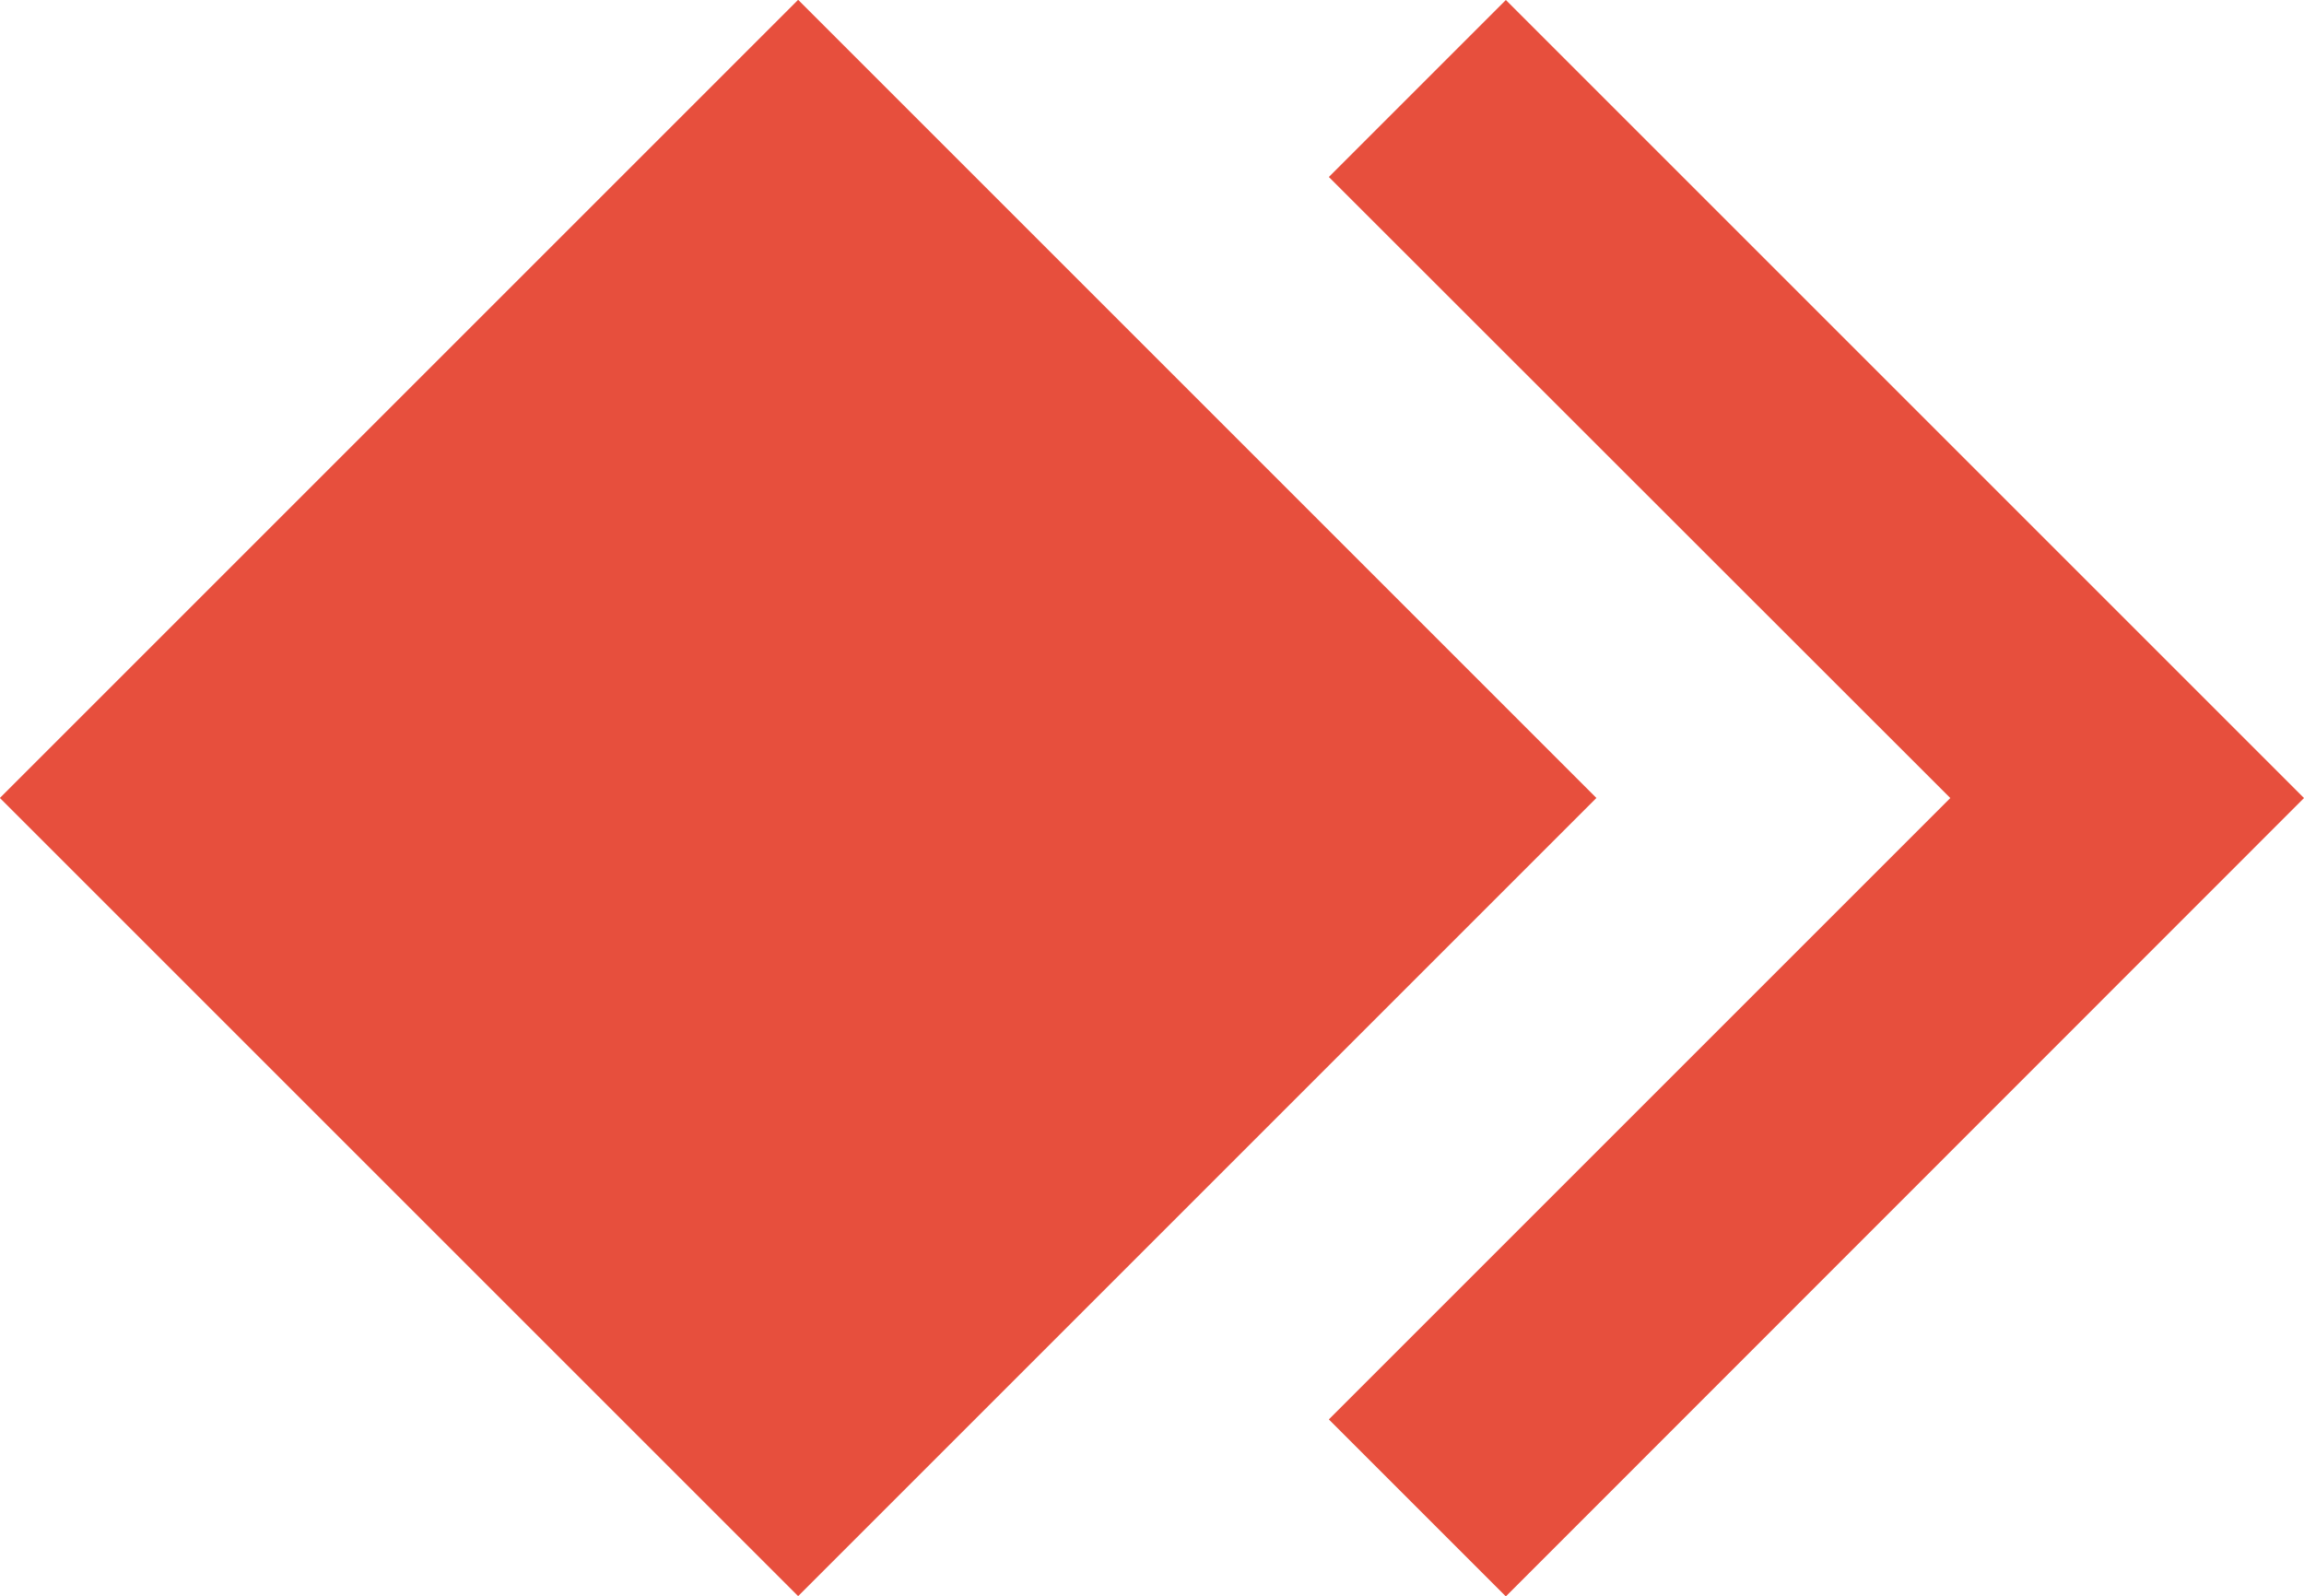 <svg id="Layer_1" data-name="Layer 1" xmlns="http://www.w3.org/2000/svg" viewBox="0 0 71.33 49.43"><defs><style>.cls-1{fill:#e74f3d;}</style></defs><title>anydesk-logo-icon</title><polygon class="cls-1" points="46.62 0 41.14 5.48 60.38 24.71 41.14 43.95 46.62 49.43 71.33 24.71 46.62 0"/><rect class="cls-1" x="7.24" y="7.24" width="34.95" height="34.95" transform="translate(24.71 59.66) rotate(-135)"/></svg>